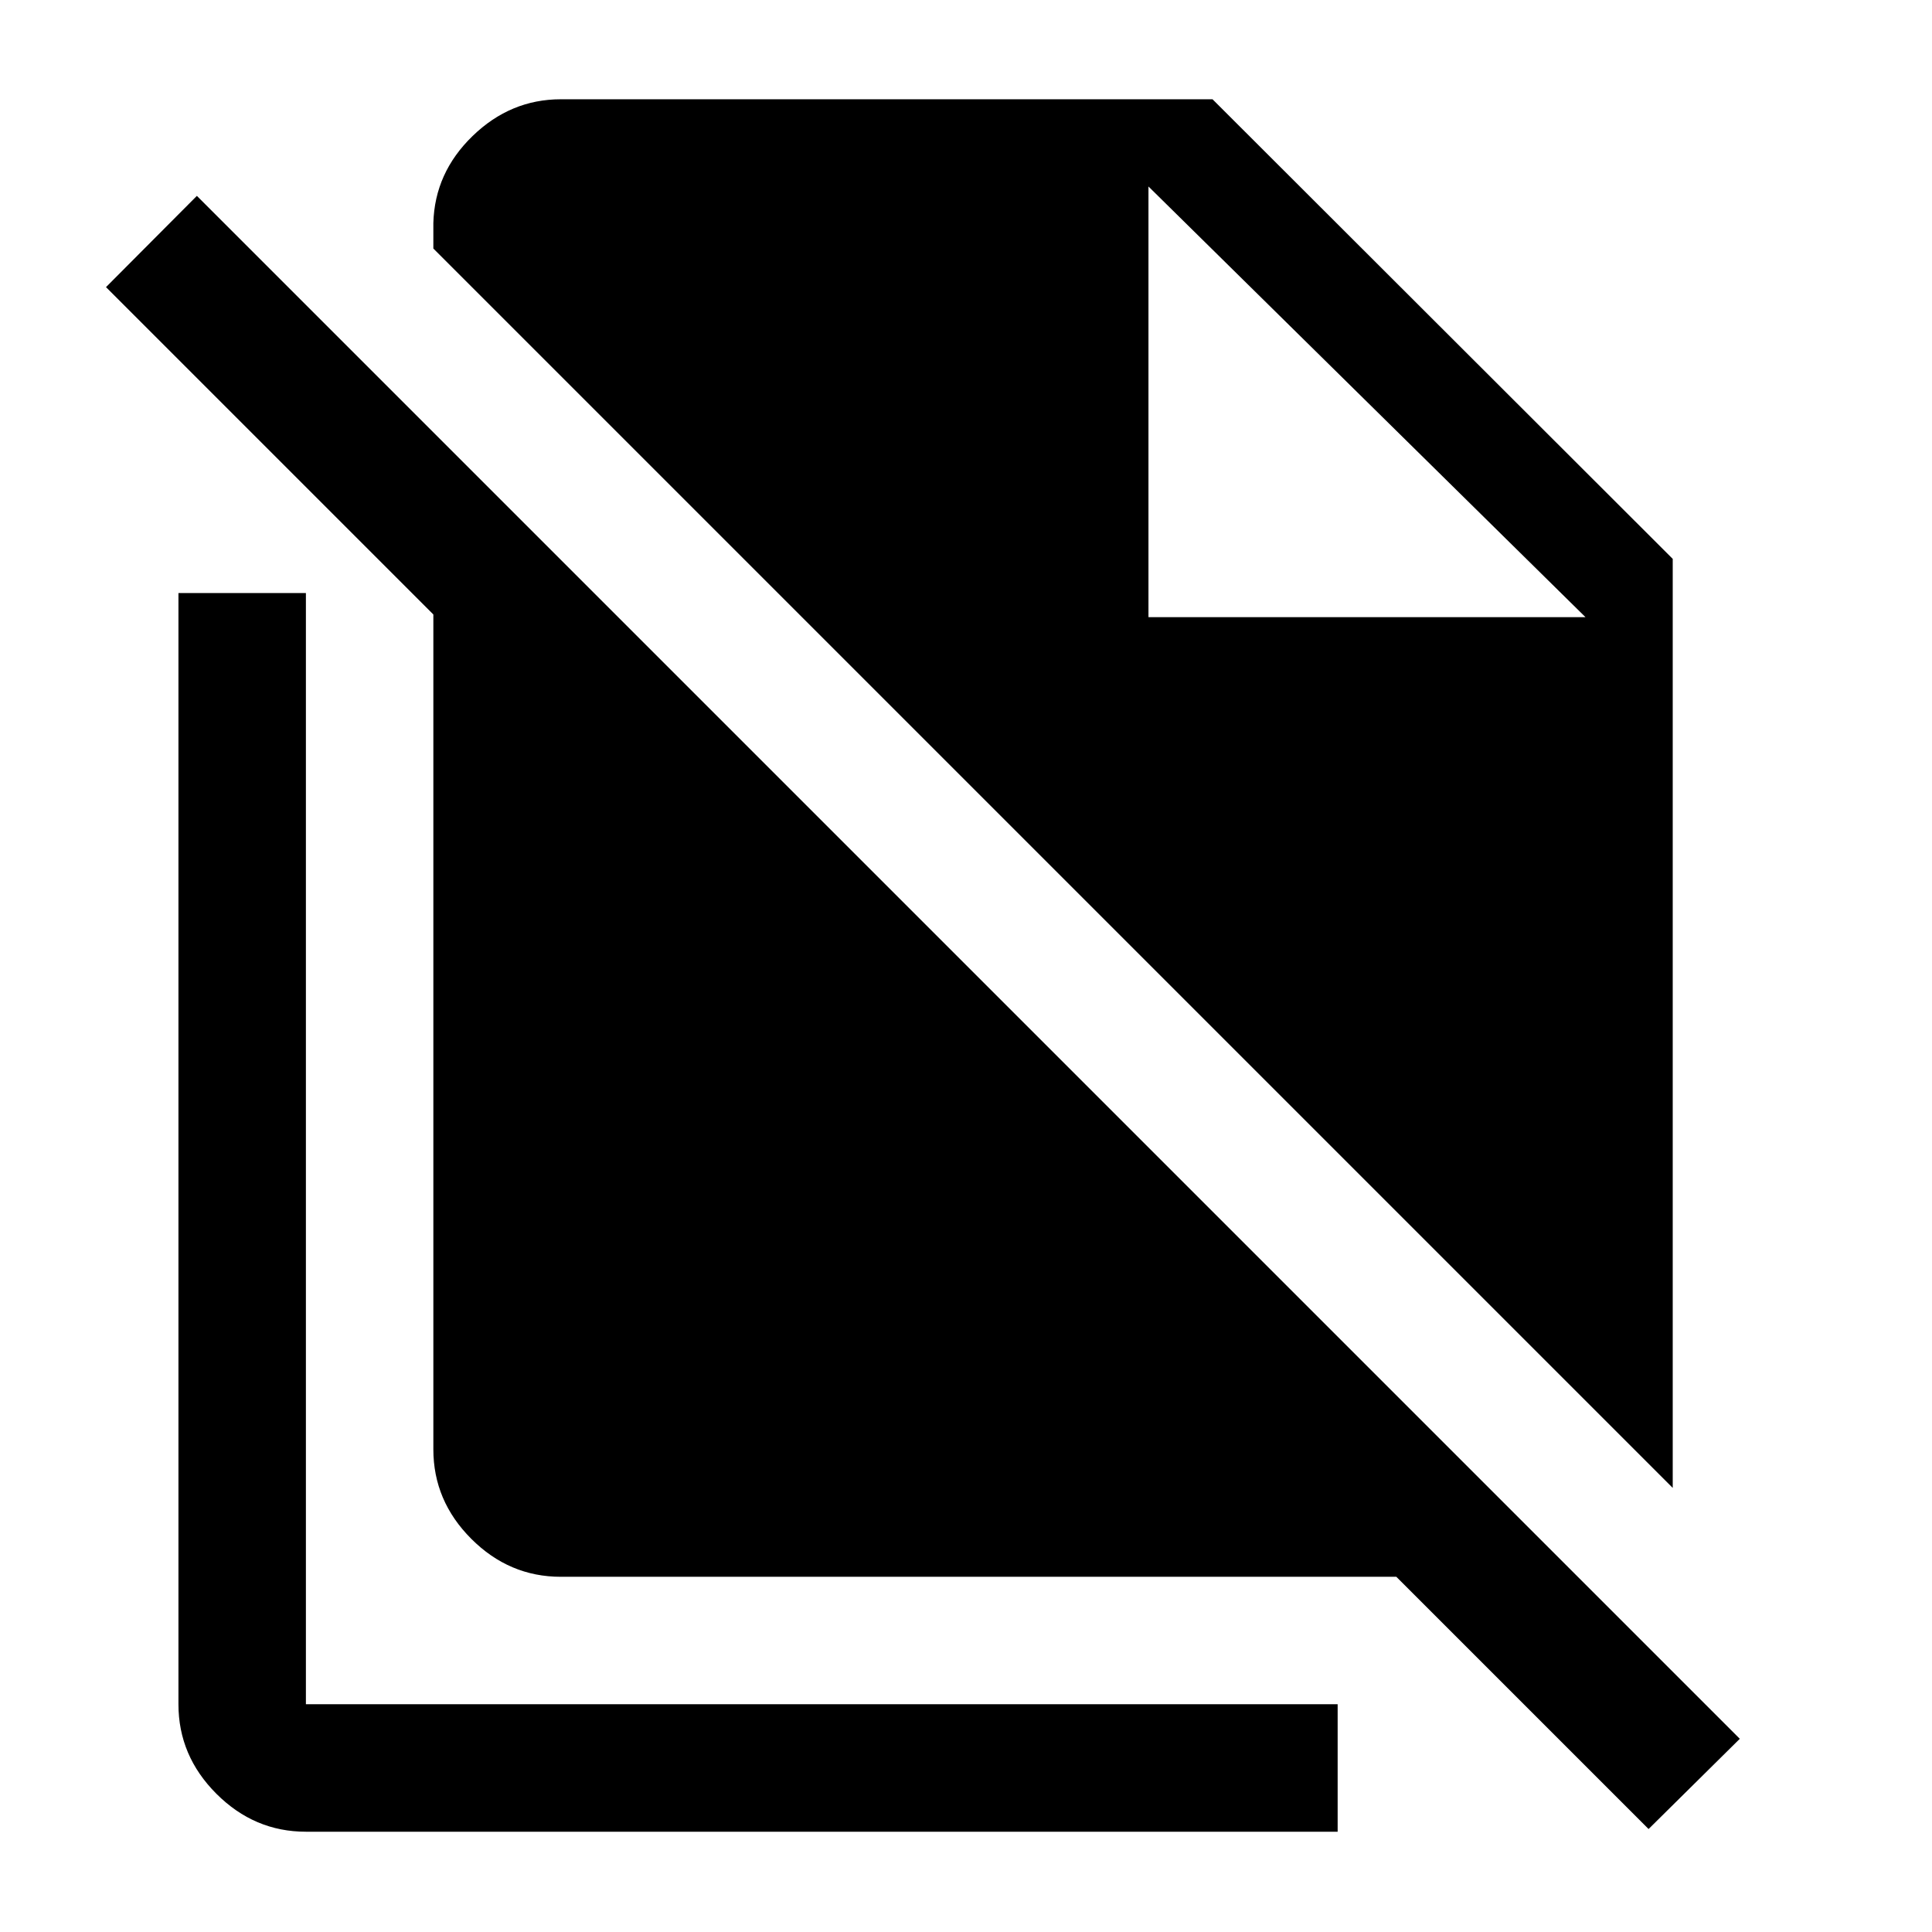 <svg xmlns="http://www.w3.org/2000/svg" height="40" viewBox="0 -960 960 960" width="40"><path d="M831.17-220.67 215.33-836.5v-12.67q.67-25 19.5-43.25 18.84-18.25 43.84-18.25H602.5L831.17-682.3v461.63Zm-12 169.5L693.83-176.5H278.67q-25.63 0-44.48-18.85-18.86-18.86-18.86-44.48v-414.84L52.67-817.33l45.16-45.34L864.5-96l-45.33 44.83Zm-248.5-602.16h217.16l-217.16-214 217.16 214-217.16-214v214ZM152-49.83q-25.63 0-44.48-18.86-18.85-18.85-18.85-44.48v-552.16H152v552.16h512.67v63.34H152Z"/></svg>